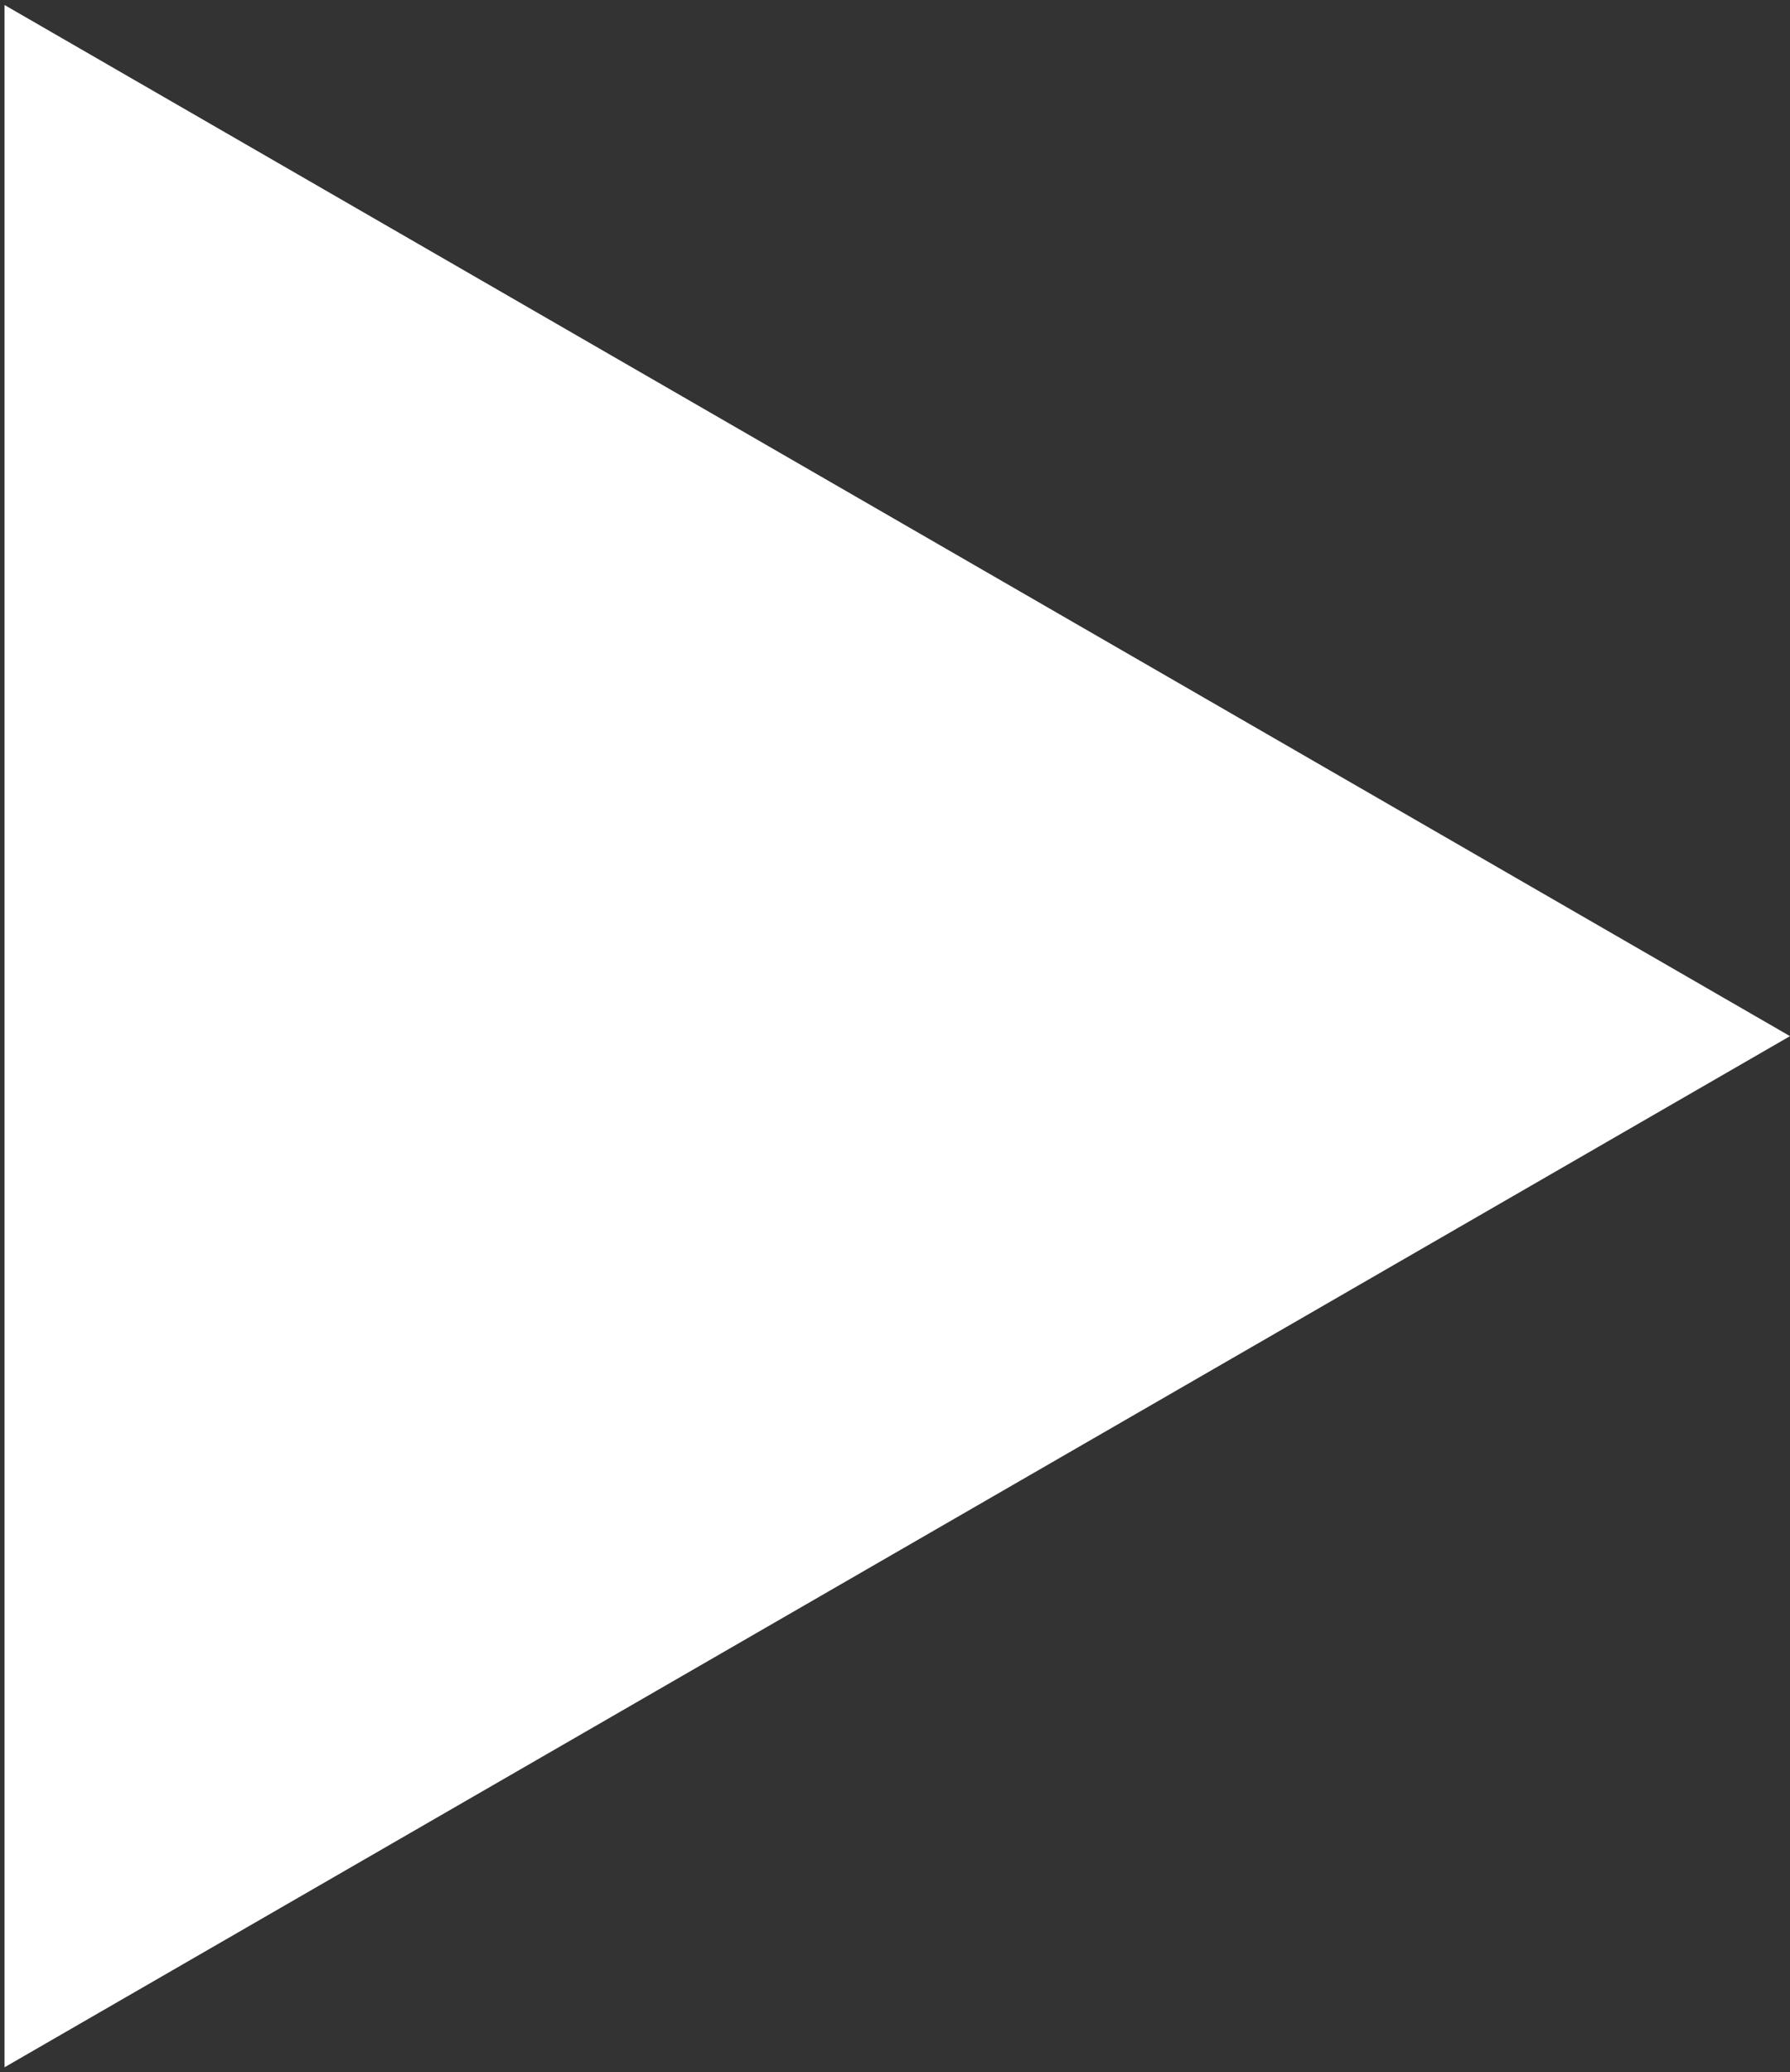 <svg width="197" height="228" viewBox="0 0 197 228" fill="none" xmlns="http://www.w3.org/2000/svg">
<rect x="0" y="0" width="197" height="228" fill="#333333" stroke="none"/>
<path d="M197 114L0.5 227.449L0.5 0.551L197 114Z" fill="white"/>
</svg>
